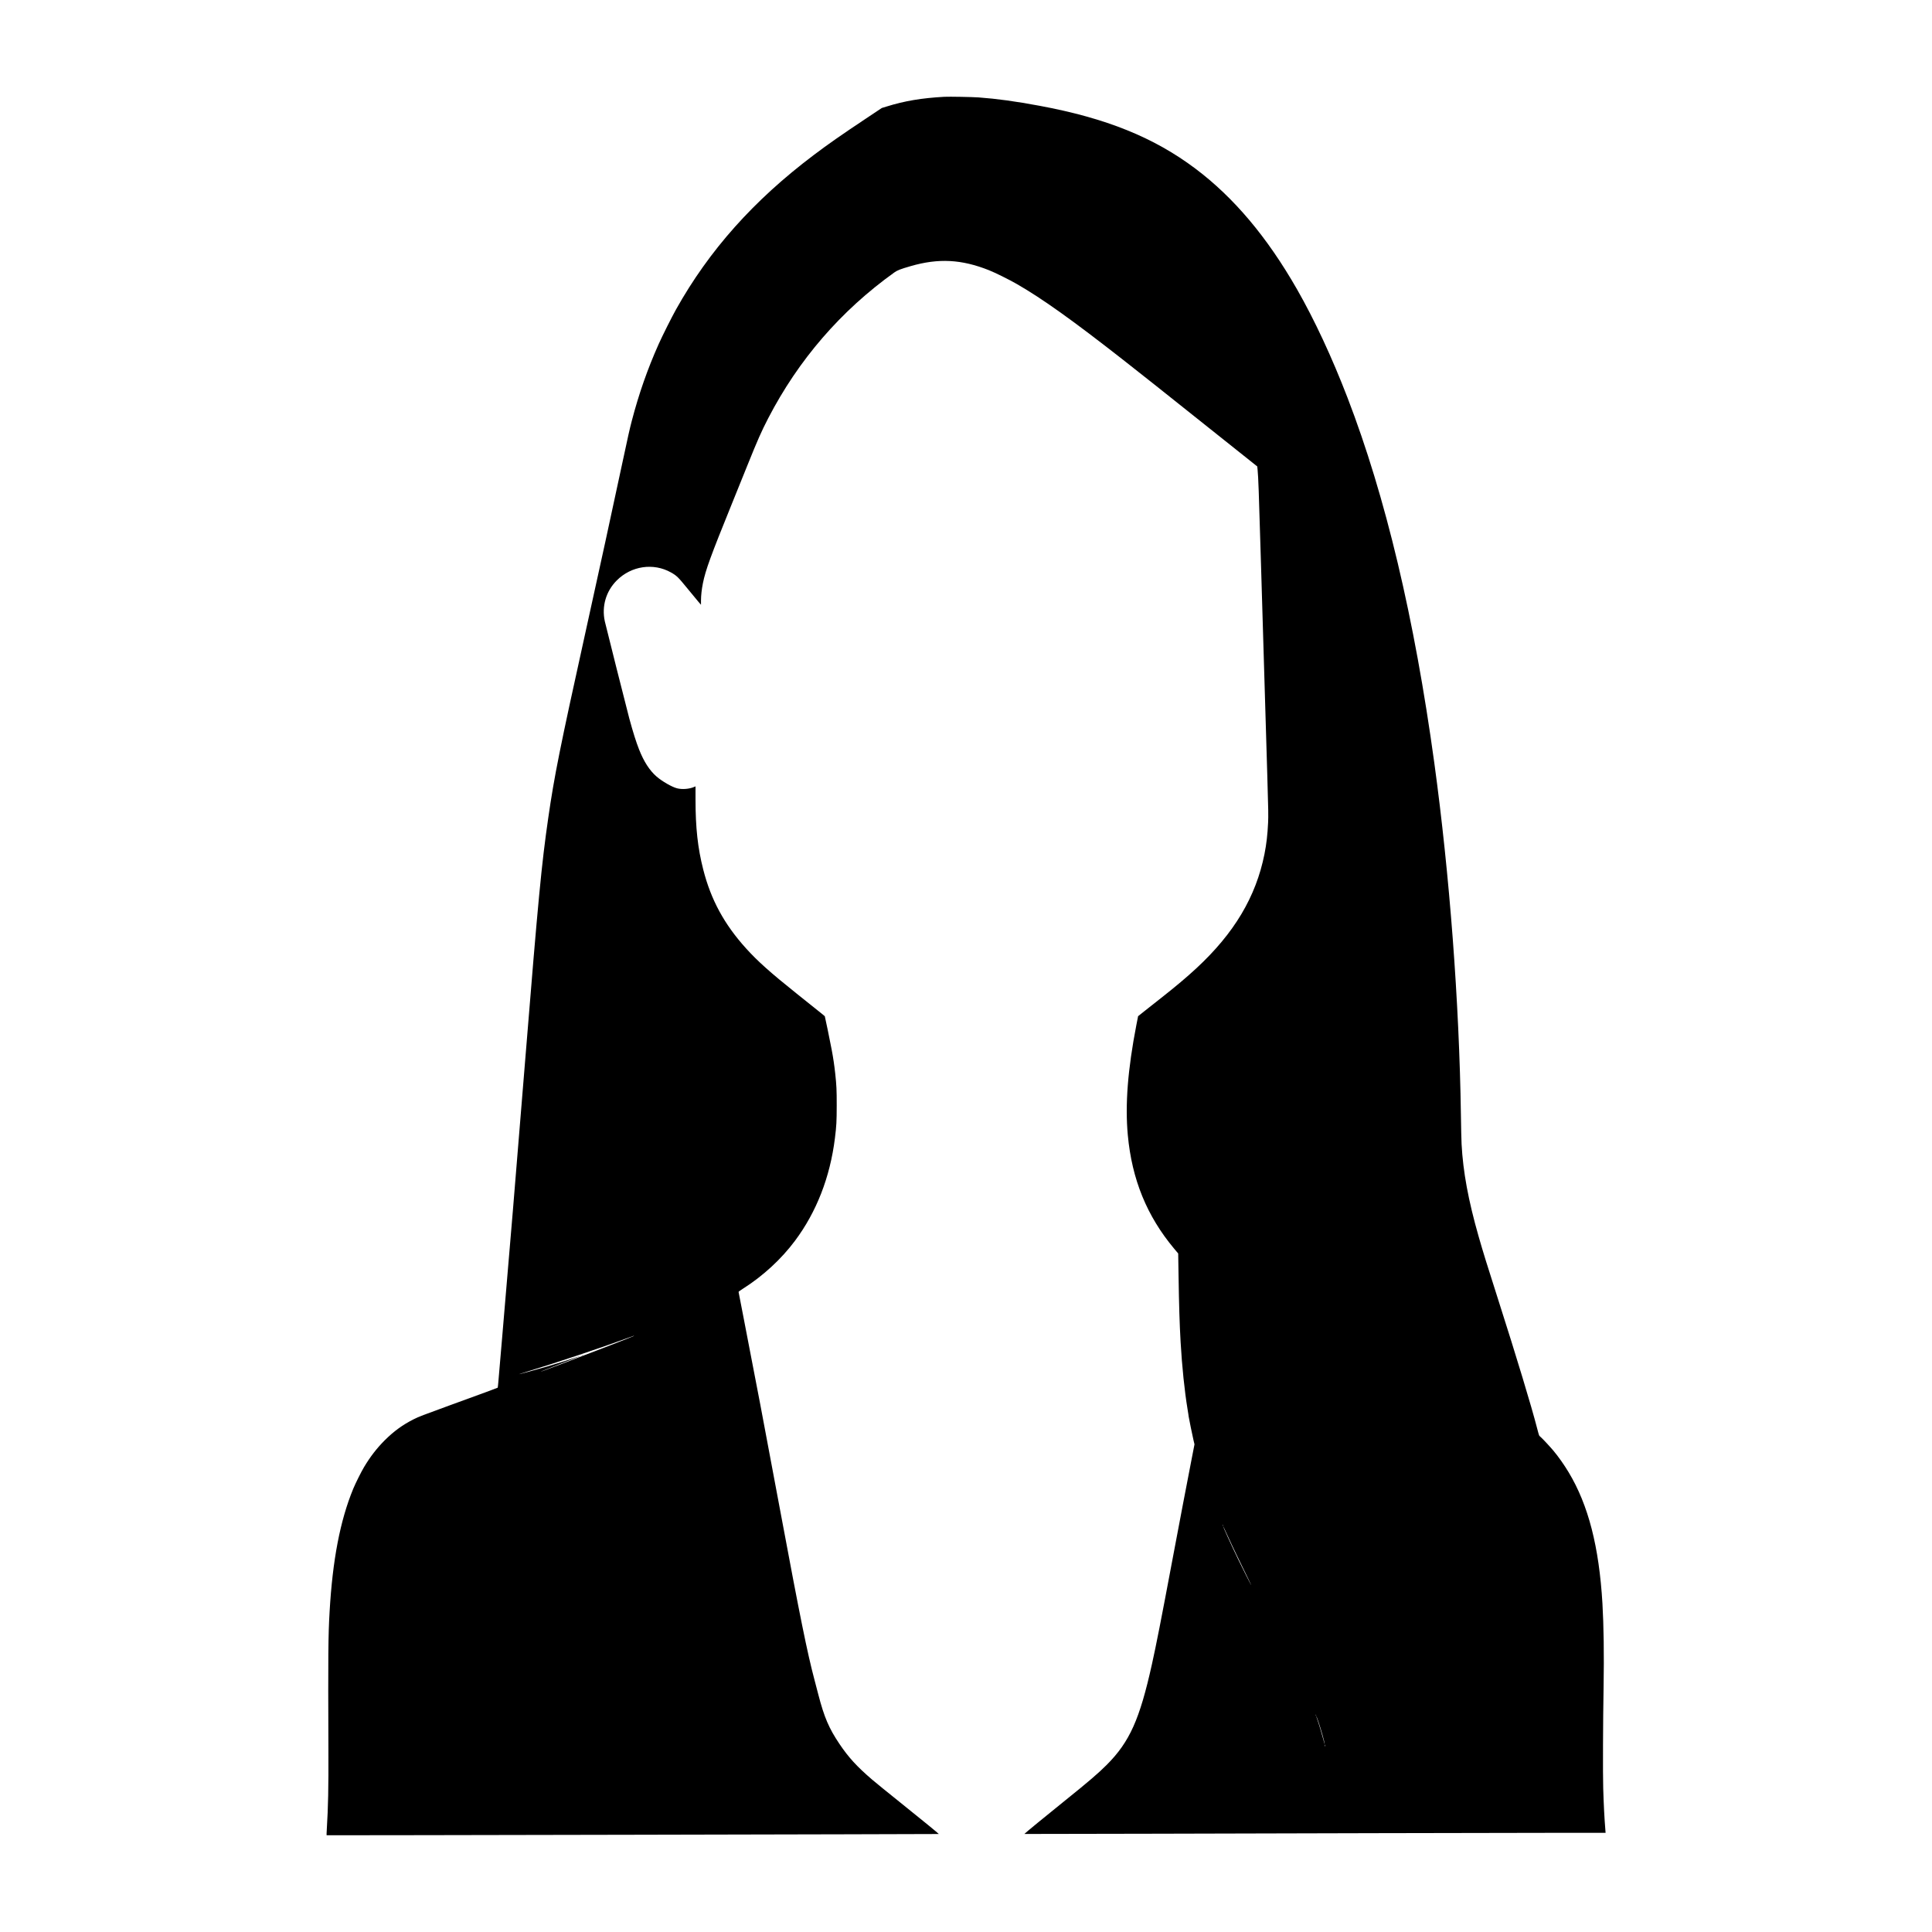 <?xml version="1.0" standalone="no"?>
<!DOCTYPE svg PUBLIC "-//W3C//DTD SVG 20010904//EN"
 "http://www.w3.org/TR/2001/REC-SVG-20010904/DTD/svg10.dtd">
<svg version="1.0" xmlns="http://www.w3.org/2000/svg"
 width="6000pt" height="6000pt" viewBox="0 0 6000 6000"
 preserveAspectRatio="xMidYMid meet">

<g transform="translate(0,6000) scale(0.1,-0.1)"
fill="#000000" stroke="none">
<path d="M29330 56994 c-708 -39 -1238 -128 -1795 -302 l-150 -46 -492 -328
c-778 -518 -1160 -785 -1623 -1134 -1864 -1406 -3244 -2953 -4275 -4794 -137
-245 -422 -813 -539 -1075 -346 -774 -616 -1546 -835 -2385 -67 -257 -115
-470 -291 -1295 -358 -1678 -681 -3157 -1155 -5305 -786 -3557 -961 -4430
-1149 -5735 -209 -1447 -308 -2484 -711 -7460 -323 -3985 -473 -5786 -720
-8670 -58 -671 -111 -1296 -119 -1388 -8 -93 -16 -170 -19 -173 -6 -7 -447
-169 -1479 -544 -856 -312 -971 -356 -1128 -435 -343 -172 -621 -374 -906
-659 -246 -247 -444 -504 -637 -826 -88 -147 -268 -507 -337 -675 -407 -988
-642 -2211 -734 -3820 -43 -736 -48 -1313 -37 -4280 5 -1205 -7 -1770 -50
-2478 -6 -98 -9 -181 -6 -183 4 -5 19008 34 19013 39 6 5 -532 445 -1189 972
-386 309 -783 632 -882 717 -478 411 -733 690 -1017 1112 -325 484 -471 825
-653 1526 -35 135 -89 340 -119 455 -226 852 -446 1938 -1061 5235 -528 2831
-753 4015 -1151 6060 -80 410 -146 751 -147 758 -1 8 59 53 135 100 620 392
1188 914 1616 1487 669 895 1091 1977 1241 3185 48 388 55 513 56 1020 0 495
-6 615 -46 990 -28 256 -62 487 -110 740 -53 281 -207 1029 -214 1041 -6 8
-54 47 -885 711 -798 637 -1202 998 -1559 1393 -678 750 -1091 1509 -1331
2450 -171 669 -240 1299 -240 2177 l0 407 -47 -20 c-149 -64 -371 -81 -528
-40 -159 41 -463 216 -635 365 -217 189 -395 464 -543 841 -93 236 -184 524
-303 960 -62 227 -730 2880 -761 3020 -101 465 36 934 372 1270 451 452 1138
553 1682 248 176 -99 221 -142 499 -483 141 -173 297 -361 345 -418 l89 -103
0 128 c0 160 22 354 60 543 82 407 240 841 895 2455 136 336 354 876 485 1200
323 802 436 1057 647 1465 942 1818 2255 3338 3914 4527 96 69 187 105 509
198 867 251 1581 213 2435 -127 197 -78 621 -289 862 -427 787 -452 1724
-1120 3308 -2360 597 -467 807 -634 3934 -3126 l226 -180 12 -118 c22 -228 35
-583 103 -2872 94 -3172 162 -5460 197 -6600 33 -1115 35 -1242 25 -1475 -18
-376 -51 -663 -113 -975 -264 -1323 -938 -2454 -2109 -3540 -305 -283 -637
-563 -1115 -939 -137 -108 -351 -277 -475 -375 l-225 -179 -53 -268 c-269
-1387 -354 -2477 -267 -3424 127 -1376 592 -2516 1439 -3528 l126 -150 10
-629 c16 -1027 32 -1536 65 -2123 44 -764 122 -1518 215 -2080 11 -63 22 -131
24 -150 3 -19 8 -55 11 -80 11 -74 113 -575 148 -725 l33 -140 -98 -505 c-149
-765 -366 -1902 -578 -3030 -370 -1970 -509 -2676 -646 -3295 -381 -1717 -692
-2409 -1403 -3123 -259 -260 -562 -520 -1286 -1102 -592 -476 -1280 -1041
-1272 -1045 4 -2 7336 14 11027 25 2071 5 4498 10 5394 10 l1629 0 -6 78 c-31
371 -53 802 -68 1312 -13 439 -7 2082 12 3150 17 988 4 1901 -36 2585 -105
1763 -436 3052 -1048 4070 -143 238 -314 481 -476 675 -101 120 -338 375 -387
415 -24 20 -49 46 -55 57 -7 12 -35 114 -64 227 -170 663 -642 2223 -1200
3966 -354 1106 -482 1518 -616 1990 -319 1116 -483 2008 -528 2860 -6 110 -16
520 -21 910 -51 3499 -350 7456 -826 10930 -616 4496 -1514 8276 -2696 11345
-484 1256 -1022 2412 -1570 3370 -926 1618 -1961 2847 -3153 3743 -1292 971
-2773 1568 -4835 1951 -759 141 -1326 219 -1900 261 -190 14 -911 27 -1060 19z
m-9645 -38483 c-19 -17 -1181 -467 -2280 -883 -577 -218 -612 -231 -600 -220
6 5 288 116 627 247 340 132 616 240 614 242 -1 2 -88 -27 -192 -63 -218 -75
-604 -197 -879 -277 -278 -81 -856 -239 -860 -235 -2 2 121 41 273 87 878 266
2308 744 3082 1030 237 88 228 84 215 72z m18295 -5881 c6 -11 8 -20 6 -20 -3
0 -10 9 -16 20 -6 11 -8 20 -6 20 3 0 10 -9 16 -20z m113 -255 c164 -363 460
-981 677 -1416 50 -98 90 -182 90 -186 -1 -15 -253 482 -405 797 -207 428
-489 1049 -466 1025 5 -6 52 -104 104 -220z m2781 -5641 c3 -8 2 -12 -4 -9 -6
3 -10 10 -10 16 0 14 7 11 14 -7z m71 -204 c80 -237 197 -651 194 -692 0 -7
-18 55 -40 137 -50 190 -149 517 -195 643 -19 53 -30 92 -25 87 5 -6 35 -84
66 -175z m209 -745 c5 -22 4 -26 -4 -15 -5 8 -10 24 -10 34 0 26 6 18 14 -19z"/>
<path d="M18070 17910 c-8 -5 -10 -10 -5 -10 6 0 17 5 25 10 8 5 11 10 5 10
-5 0 -17 -5 -25 -10z"/>
</g>
</svg>
